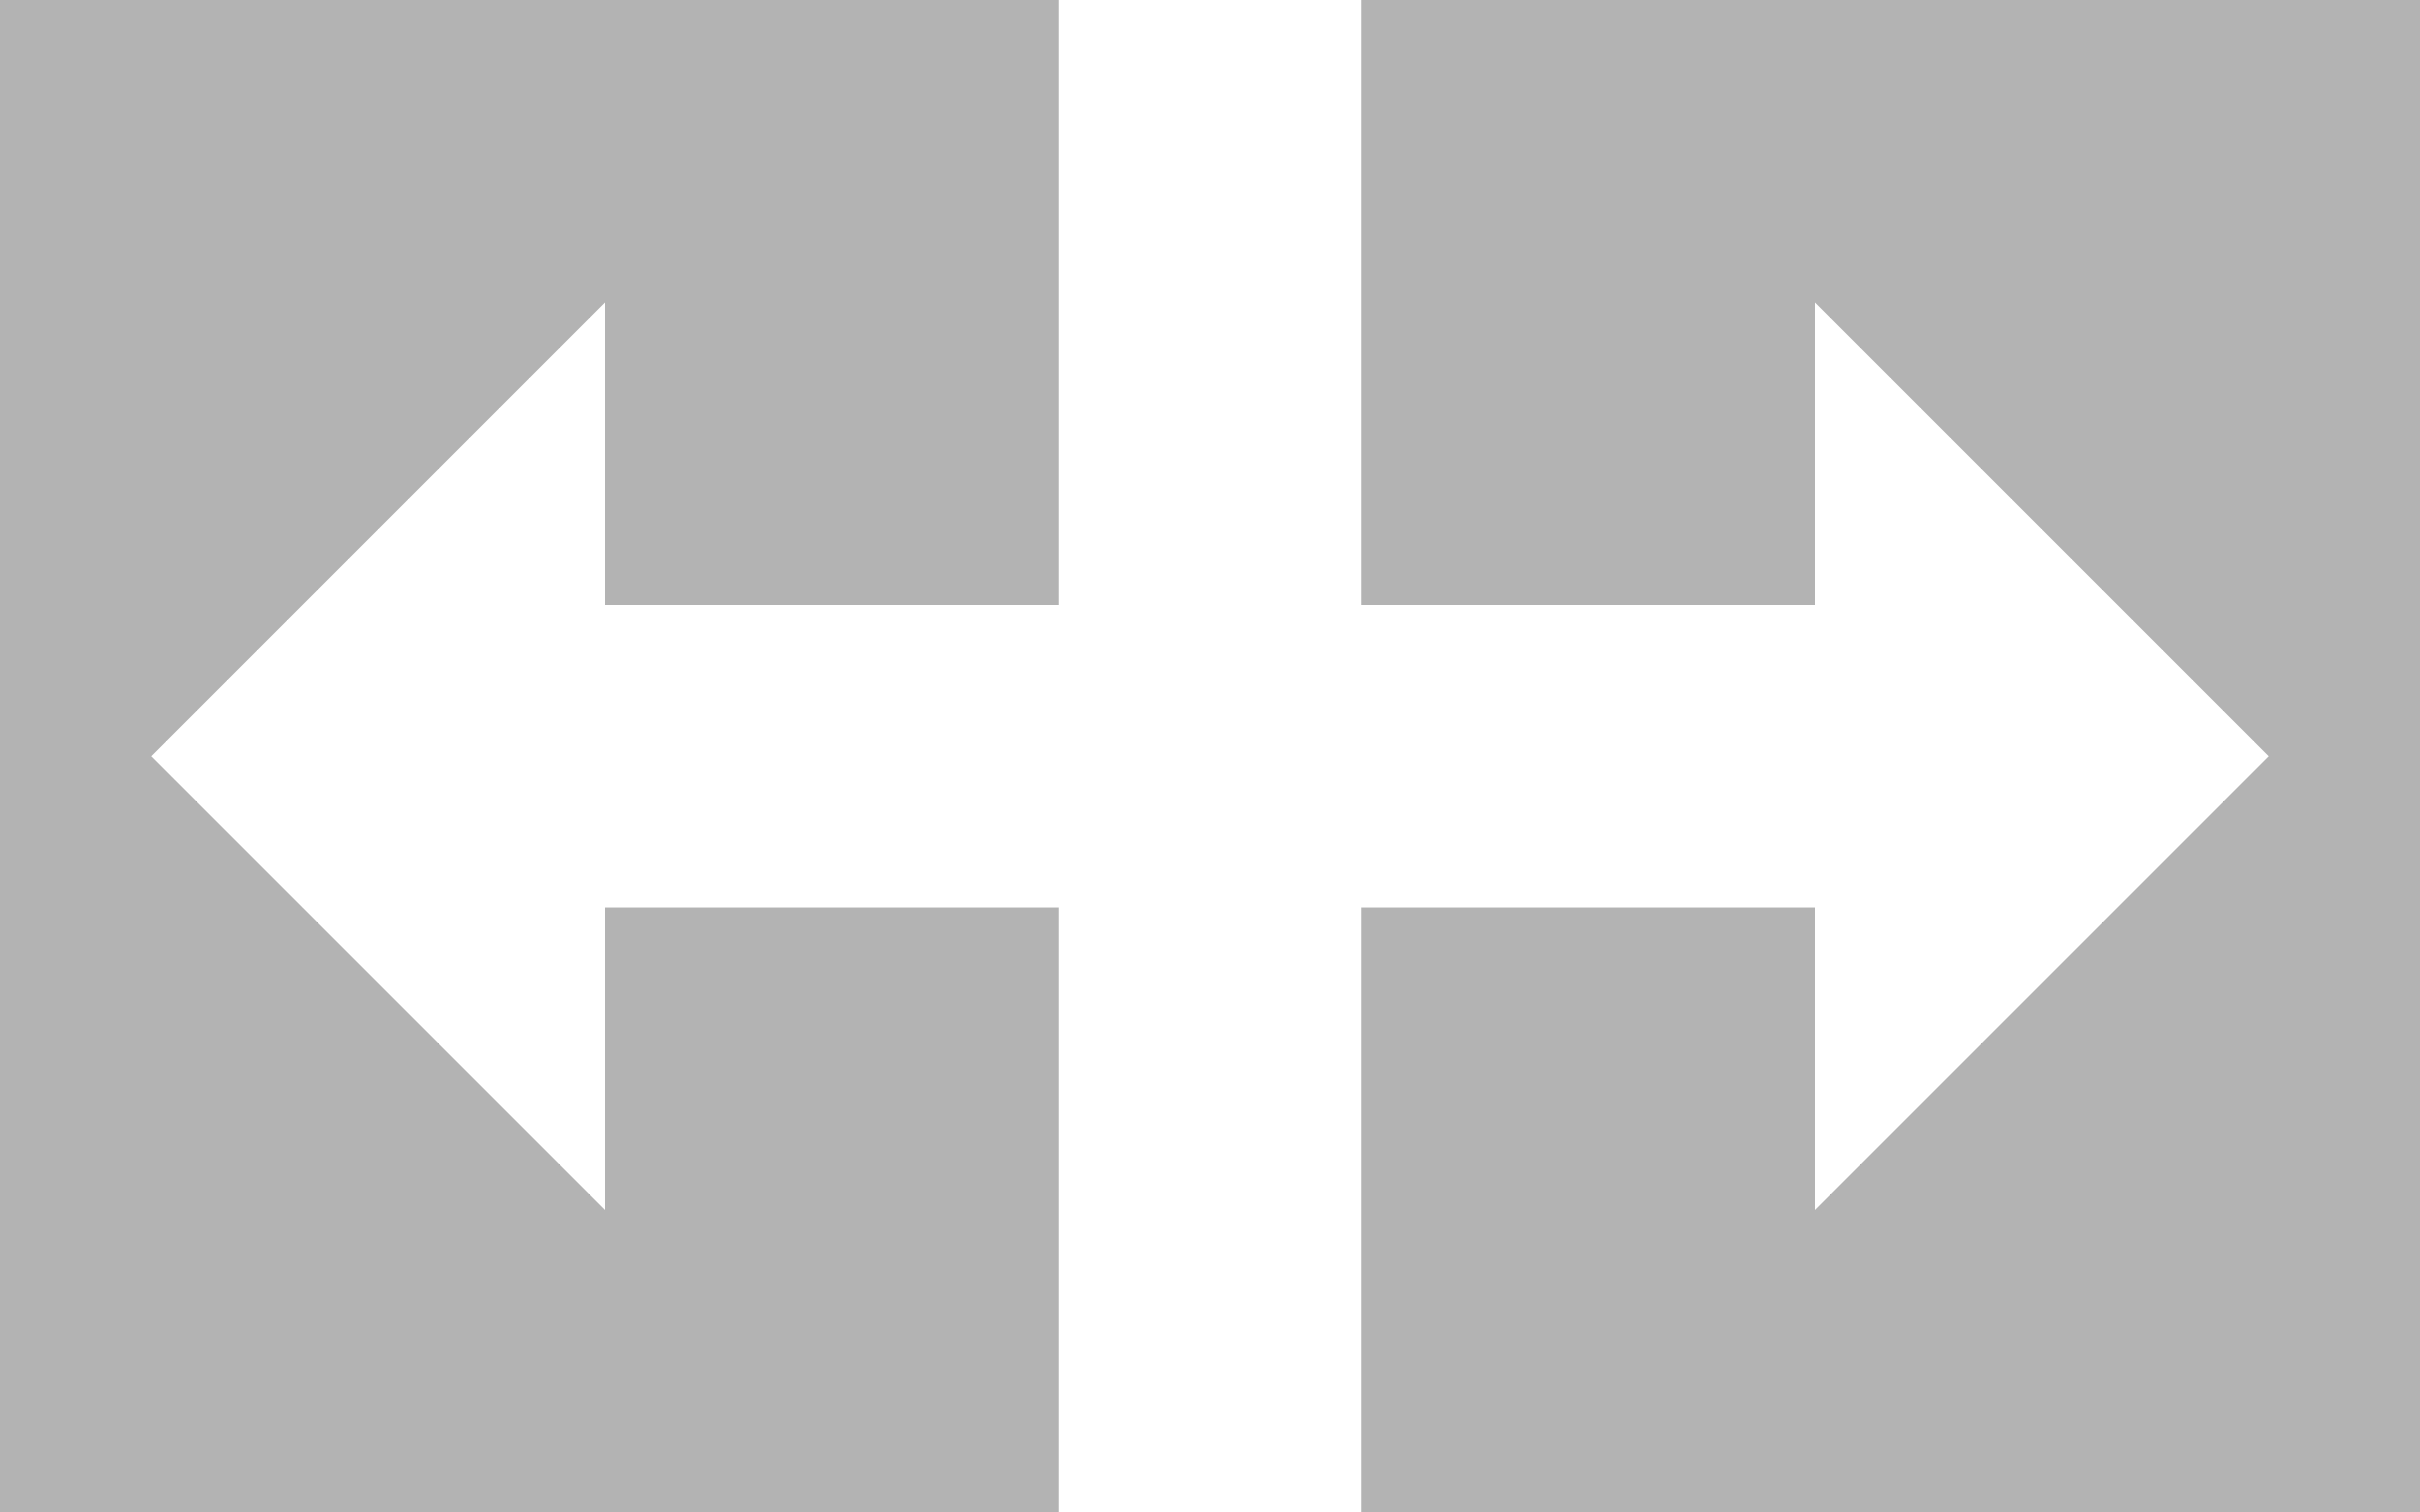 <?xml version="1.0" encoding="UTF-8" standalone="no"?>
<!-- Created with Inkscape (http://www.inkscape.org/) -->

<svg
   xmlns:dc="http://purl.org/dc/elements/1.1/"
   xmlns:cc="http://creativecommons.org/ns#"
   xmlns:rdf="http://www.w3.org/1999/02/22-rdf-syntax-ns#"
   xmlns:svg="http://www.w3.org/2000/svg"
   xmlns="http://www.w3.org/2000/svg"
   xmlns:sodipodi="http://sodipodi.sourceforge.net/DTD/sodipodi-0.dtd"
   xmlns:inkscape="http://www.inkscape.org/namespaces/inkscape"
   sodipodi:docname="flip-horizontal.svg"
   height="16"
   id="svg7384"
   inkscape:version="0.92.2 (5c3e80d, 2017-08-06)"
   version="1.1"
   width="25.6">
  <sodipodi:namedview
     inkscape:bbox-nodes="true"
     inkscape:bbox-paths="true"
     bordercolor="#666666"
     borderopacity="1"
     inkscape:current-layer="layer9"
     inkscape:cx="-1.99567"
     inkscape:cy="14.682955"
     gridtolerance="10"
     inkscape:guide-bbox="true"
     guidetolerance="10"
     id="namedview88"
     inkscape:object-nodes="false"
     inkscape:object-paths="false"
     objecttolerance="10"
     pagecolor="#433342"
     inkscape:pageopacity="1"
     inkscape:pageshadow="2"
     showborder="false"
     showgrid="false"
     showguides="true"
     inkscape:snap-bbox="true"
     inkscape:snap-bbox-midpoints="false"
     inkscape:snap-global="true"
     inkscape:snap-grids="true"
     inkscape:snap-nodes="true"
     inkscape:snap-others="false"
     inkscape:snap-page="false"
     inkscape:snap-to-guides="true"
     inkscape:window-height="715"
     inkscape:window-maximized="1"
     inkscape:window-width="1366"
     inkscape:window-x="0"
     inkscape:window-y="28"
     inkscape:zoom="4">
    <inkscape:grid
       empspacing="2"
       enabled="true"
       id="grid4866"
       originx="116.4"
       originy="11.75"
       snapvisiblegridlinesonly="true"
       spacingx="1"
       spacingy="1"
       type="xygrid"
       visible="true" />
  </sodipodi:namedview>
  <title
     id="title9167">Gnome Symbolic Icon Theme</title>
  <defs
     id="defs7386" />
  <g
     inkscape:groupmode="layer"
     id="layer9"
     inkscape:label="tools"
     style="display:inline"
     transform="translate(-124.6,-228.75)">
    <path
       inkscape:connector-curvature="0"
       d="m 131,231.95 v 3.2 h 4.8 c 0,-3.2 0,9.6 0,-6.4 h -11.2 v 8 8 h 11.2 v -6.4 h -4.8 v 3.2 l -4.8,-4.8 z"
       id="rect4533"
       sodipodi:nodetypes="ccccccccccccc"
       style="fill:#b3b3b3;fill-opacity:1;stroke:none;stroke-width:0.8" />
    <path
       inkscape:connector-curvature="0"
       d="m 148.6,236.75 -4.8,-4.8 v 3.2 h -4.8 v -6.4 h 11.2 v 8 8 h -11.2 v -6.4 h 4.8 v 3.2 l 4.8,-4.8"
       id="path4546"
       sodipodi:nodetypes="ccccccccccccc"
       style="fill:#b3b3b3;fill-opacity:1;stroke:none;stroke-width:0.8" />
  </g>
  <g
     inkscape:groupmode="layer"
     id="layer10"
     inkscape:label="preferences"
     transform="translate(116.4,-11.75)" />
  <g
     inkscape:groupmode="layer"
     id="layer1"
     inkscape:label="stock"
     transform="translate(116.4,-11.75)" />
</svg>
